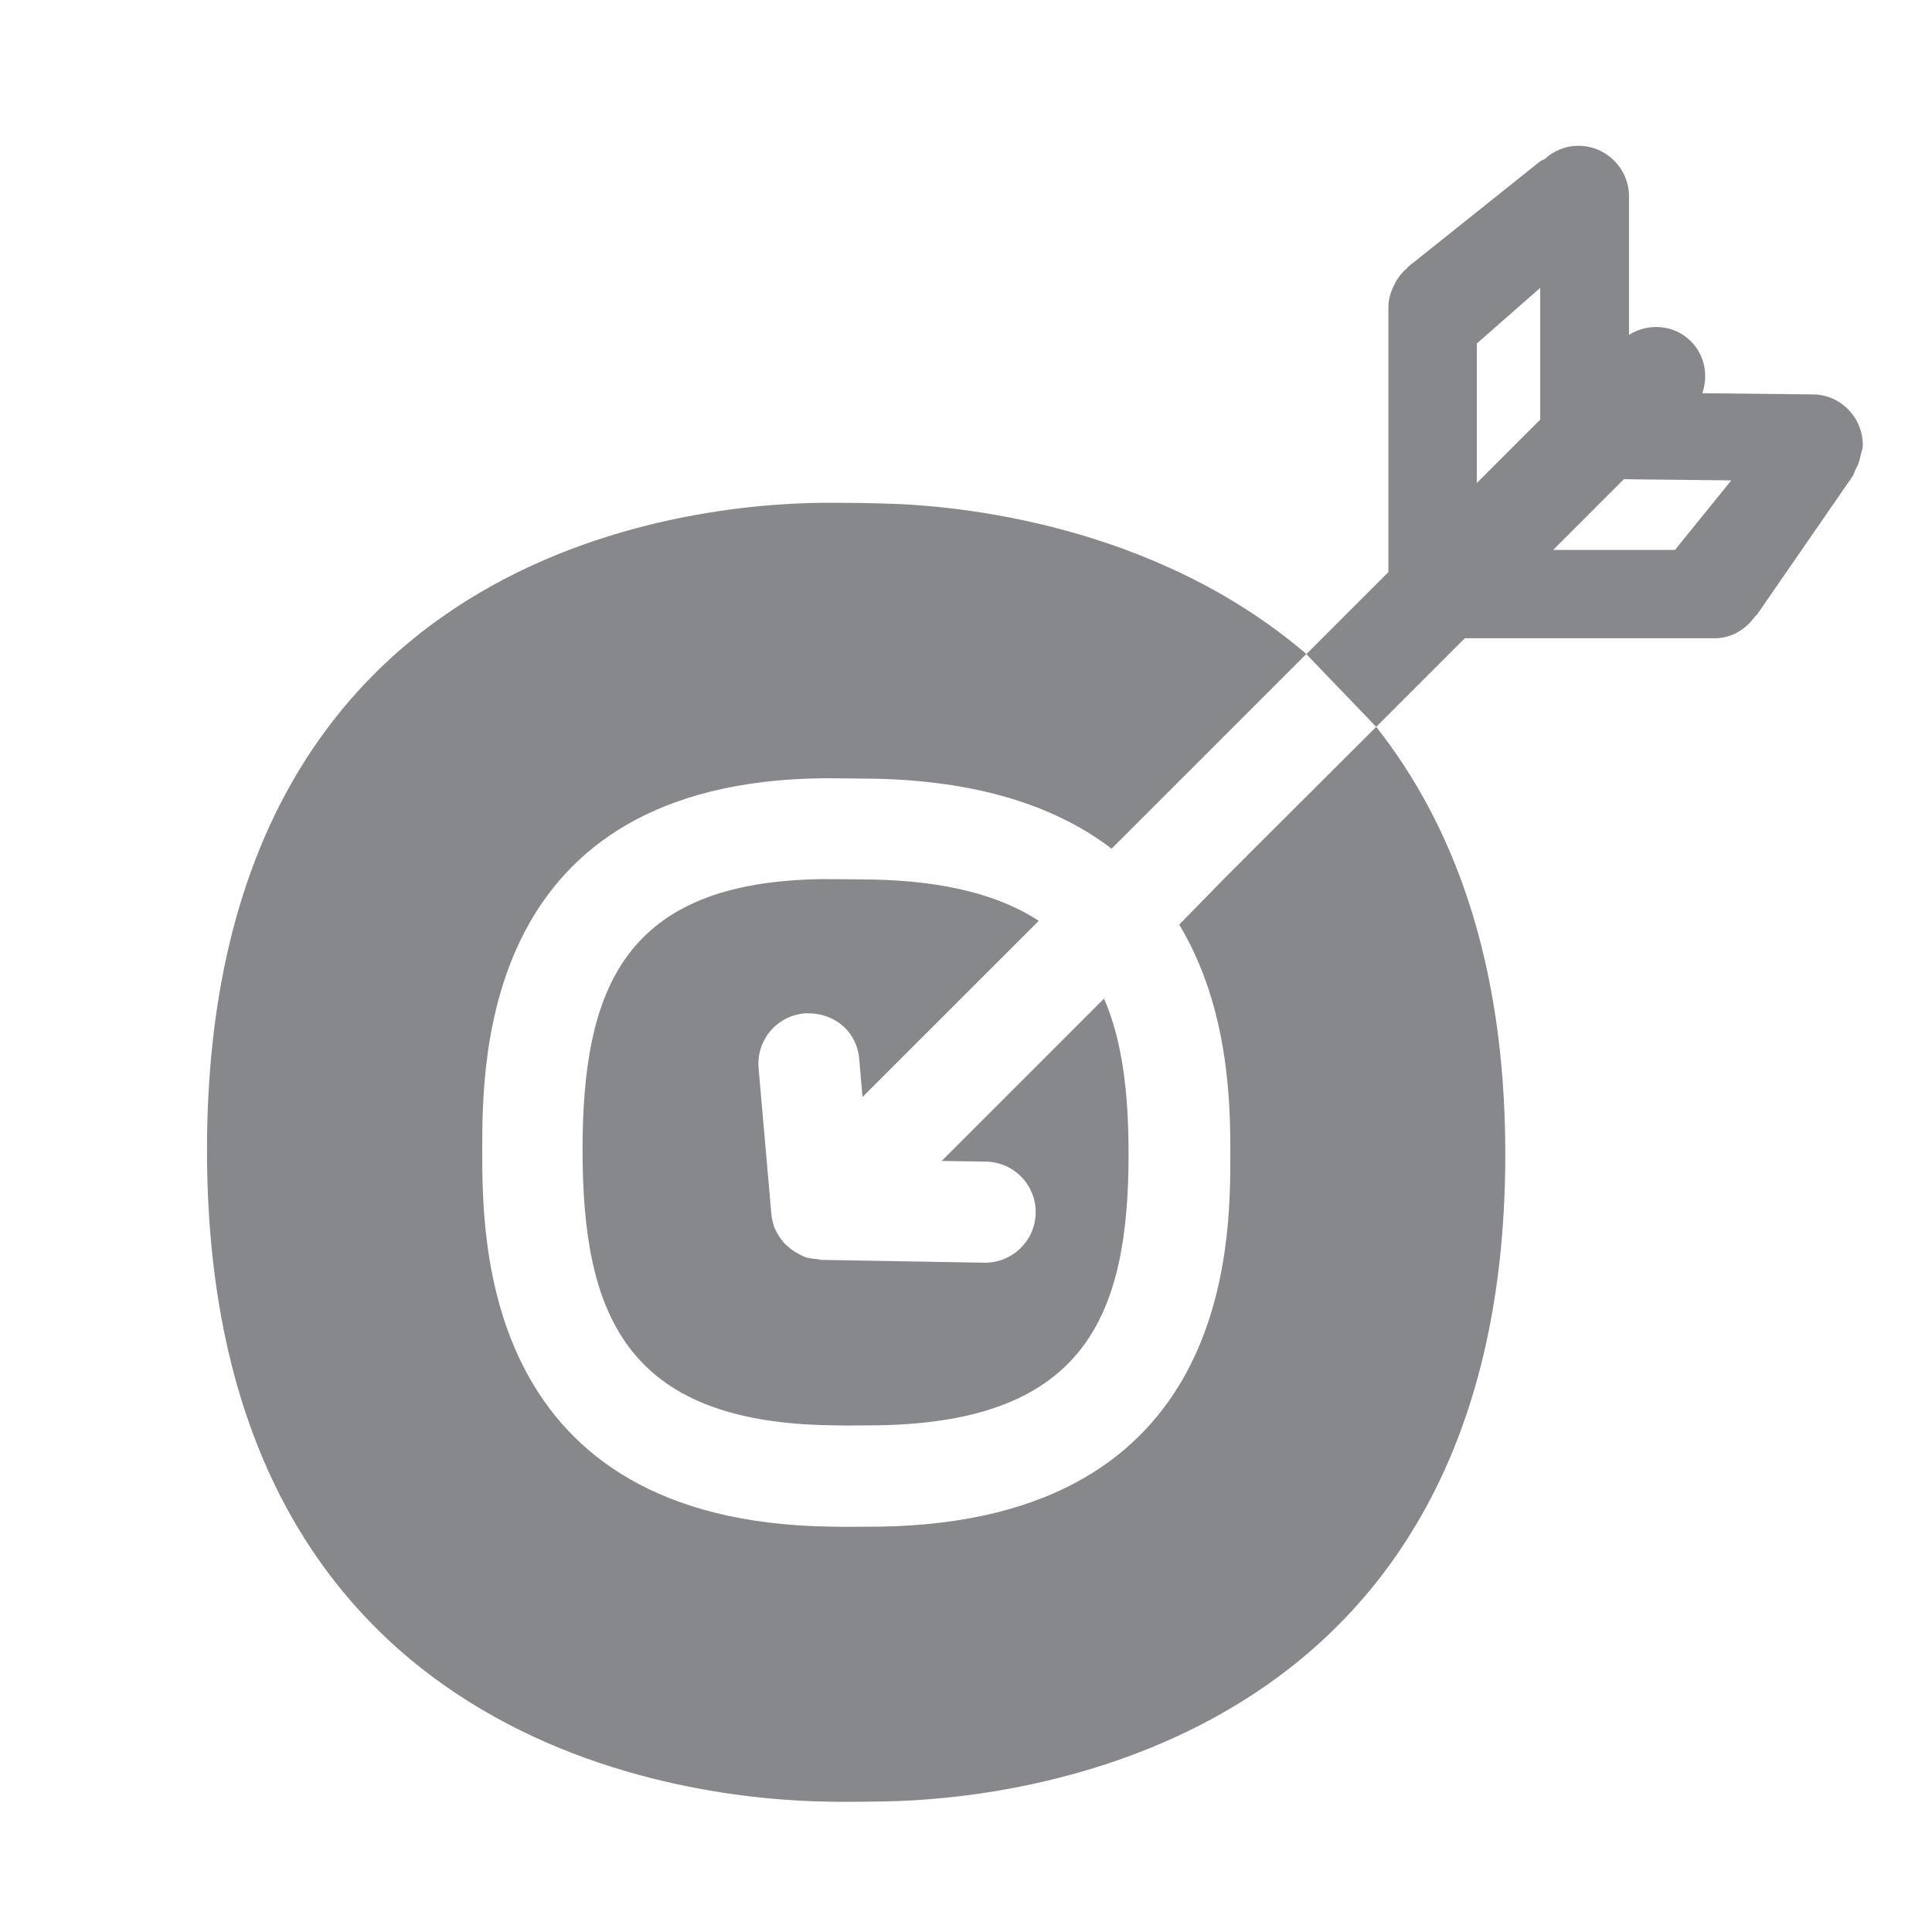 <svg width="28" height="28" viewBox="0 0 28 28" fill="none" xmlns="http://www.w3.org/2000/svg">
<path fill-rule="evenodd" clip-rule="evenodd" d="M17.725 12.751L17.08 13.396L17.725 12.751L18.155 12.32L19.945 10.534L18.155 12.32L19.945 10.534L18.931 9.479L16.11 12.3C15.355 11.723 14.269 11.323 12.702 11.286C12.507 11.282 11.947 11.279 11.947 11.279C6.989 11.323 6.989 15.35 6.989 16.671C6.989 18.003 6.989 22.053 12.032 22.125L12.265 22.128L12.77 22.125C17.831 22.036 17.831 18.04 17.831 16.729C17.831 16.039 17.824 14.619 17.09 13.4L17.725 12.751ZM19.945 10.534C21.041 11.924 21.816 13.895 21.816 16.726C21.816 25.4 14.635 26.076 12.838 26.107C12.668 26.11 12.476 26.113 12.282 26.113C12.179 26.113 12.077 26.113 11.978 26.11C10.089 26.082 3 25.4 3 16.668C3 7.949 10.024 7.304 11.913 7.287H12.108C12.347 7.287 12.592 7.29 12.804 7.297C13.87 7.321 16.721 7.587 18.934 9.479L18.37 10.043L18.934 9.479L20.122 8.291V4.446C20.122 4.316 20.167 4.2 20.225 4.091C20.228 4.084 20.232 4.08 20.235 4.073C20.279 4.002 20.327 3.94 20.392 3.886C20.399 3.879 20.402 3.869 20.413 3.862L22.325 2.335C22.342 2.322 22.366 2.318 22.387 2.305C22.516 2.188 22.684 2.113 22.875 2.113C23.278 2.113 23.609 2.441 23.609 2.847V4.852C23.889 4.678 24.258 4.702 24.504 4.944C24.709 5.149 24.76 5.443 24.671 5.699L26.273 5.716C26.676 5.719 27 6.051 26.997 6.457C26.997 6.508 26.976 6.549 26.966 6.597C26.962 6.621 26.956 6.648 26.949 6.672C26.935 6.717 26.918 6.758 26.894 6.799C26.877 6.833 26.87 6.87 26.85 6.901L25.463 8.909C25.456 8.919 25.446 8.919 25.439 8.929C25.306 9.117 25.098 9.25 24.852 9.25H21.229L19.945 10.534L18.155 12.32L19.945 10.534ZM24.275 7.97L25.091 6.962L23.534 6.945L22.509 7.97H24.275ZM22.322 6.081V4.172L21.403 4.978V7L22.322 6.081ZM11.66 14.687C11.257 14.721 10.96 15.076 10.994 15.479L11.179 17.593C11.185 17.665 11.203 17.733 11.226 17.798L11.237 17.819C11.268 17.89 11.312 17.952 11.36 18.01C11.377 18.03 11.394 18.044 11.414 18.061C11.462 18.105 11.513 18.14 11.571 18.17C11.592 18.18 11.609 18.194 11.63 18.201C11.64 18.204 11.647 18.211 11.657 18.215C11.718 18.238 11.783 18.242 11.848 18.249C11.865 18.249 11.879 18.259 11.896 18.259L14.262 18.3H14.276C14.676 18.3 15.003 17.979 15.01 17.579C15.017 17.177 14.696 16.842 14.29 16.835L13.648 16.825L16.001 14.472C16.27 15.093 16.356 15.855 16.356 16.726C16.356 19.044 15.741 20.602 12.746 20.656L12.268 20.66L12.043 20.656C9.055 20.615 8.443 19.031 8.443 16.668C8.443 14.332 9.038 12.768 11.94 12.741C12.015 12.741 12.483 12.744 12.657 12.747C13.73 12.771 14.498 12.983 15.055 13.345L12.5 15.899L12.453 15.353C12.422 14.95 12.087 14.663 11.66 14.687Z" fill="#86888C"/>
</svg>
